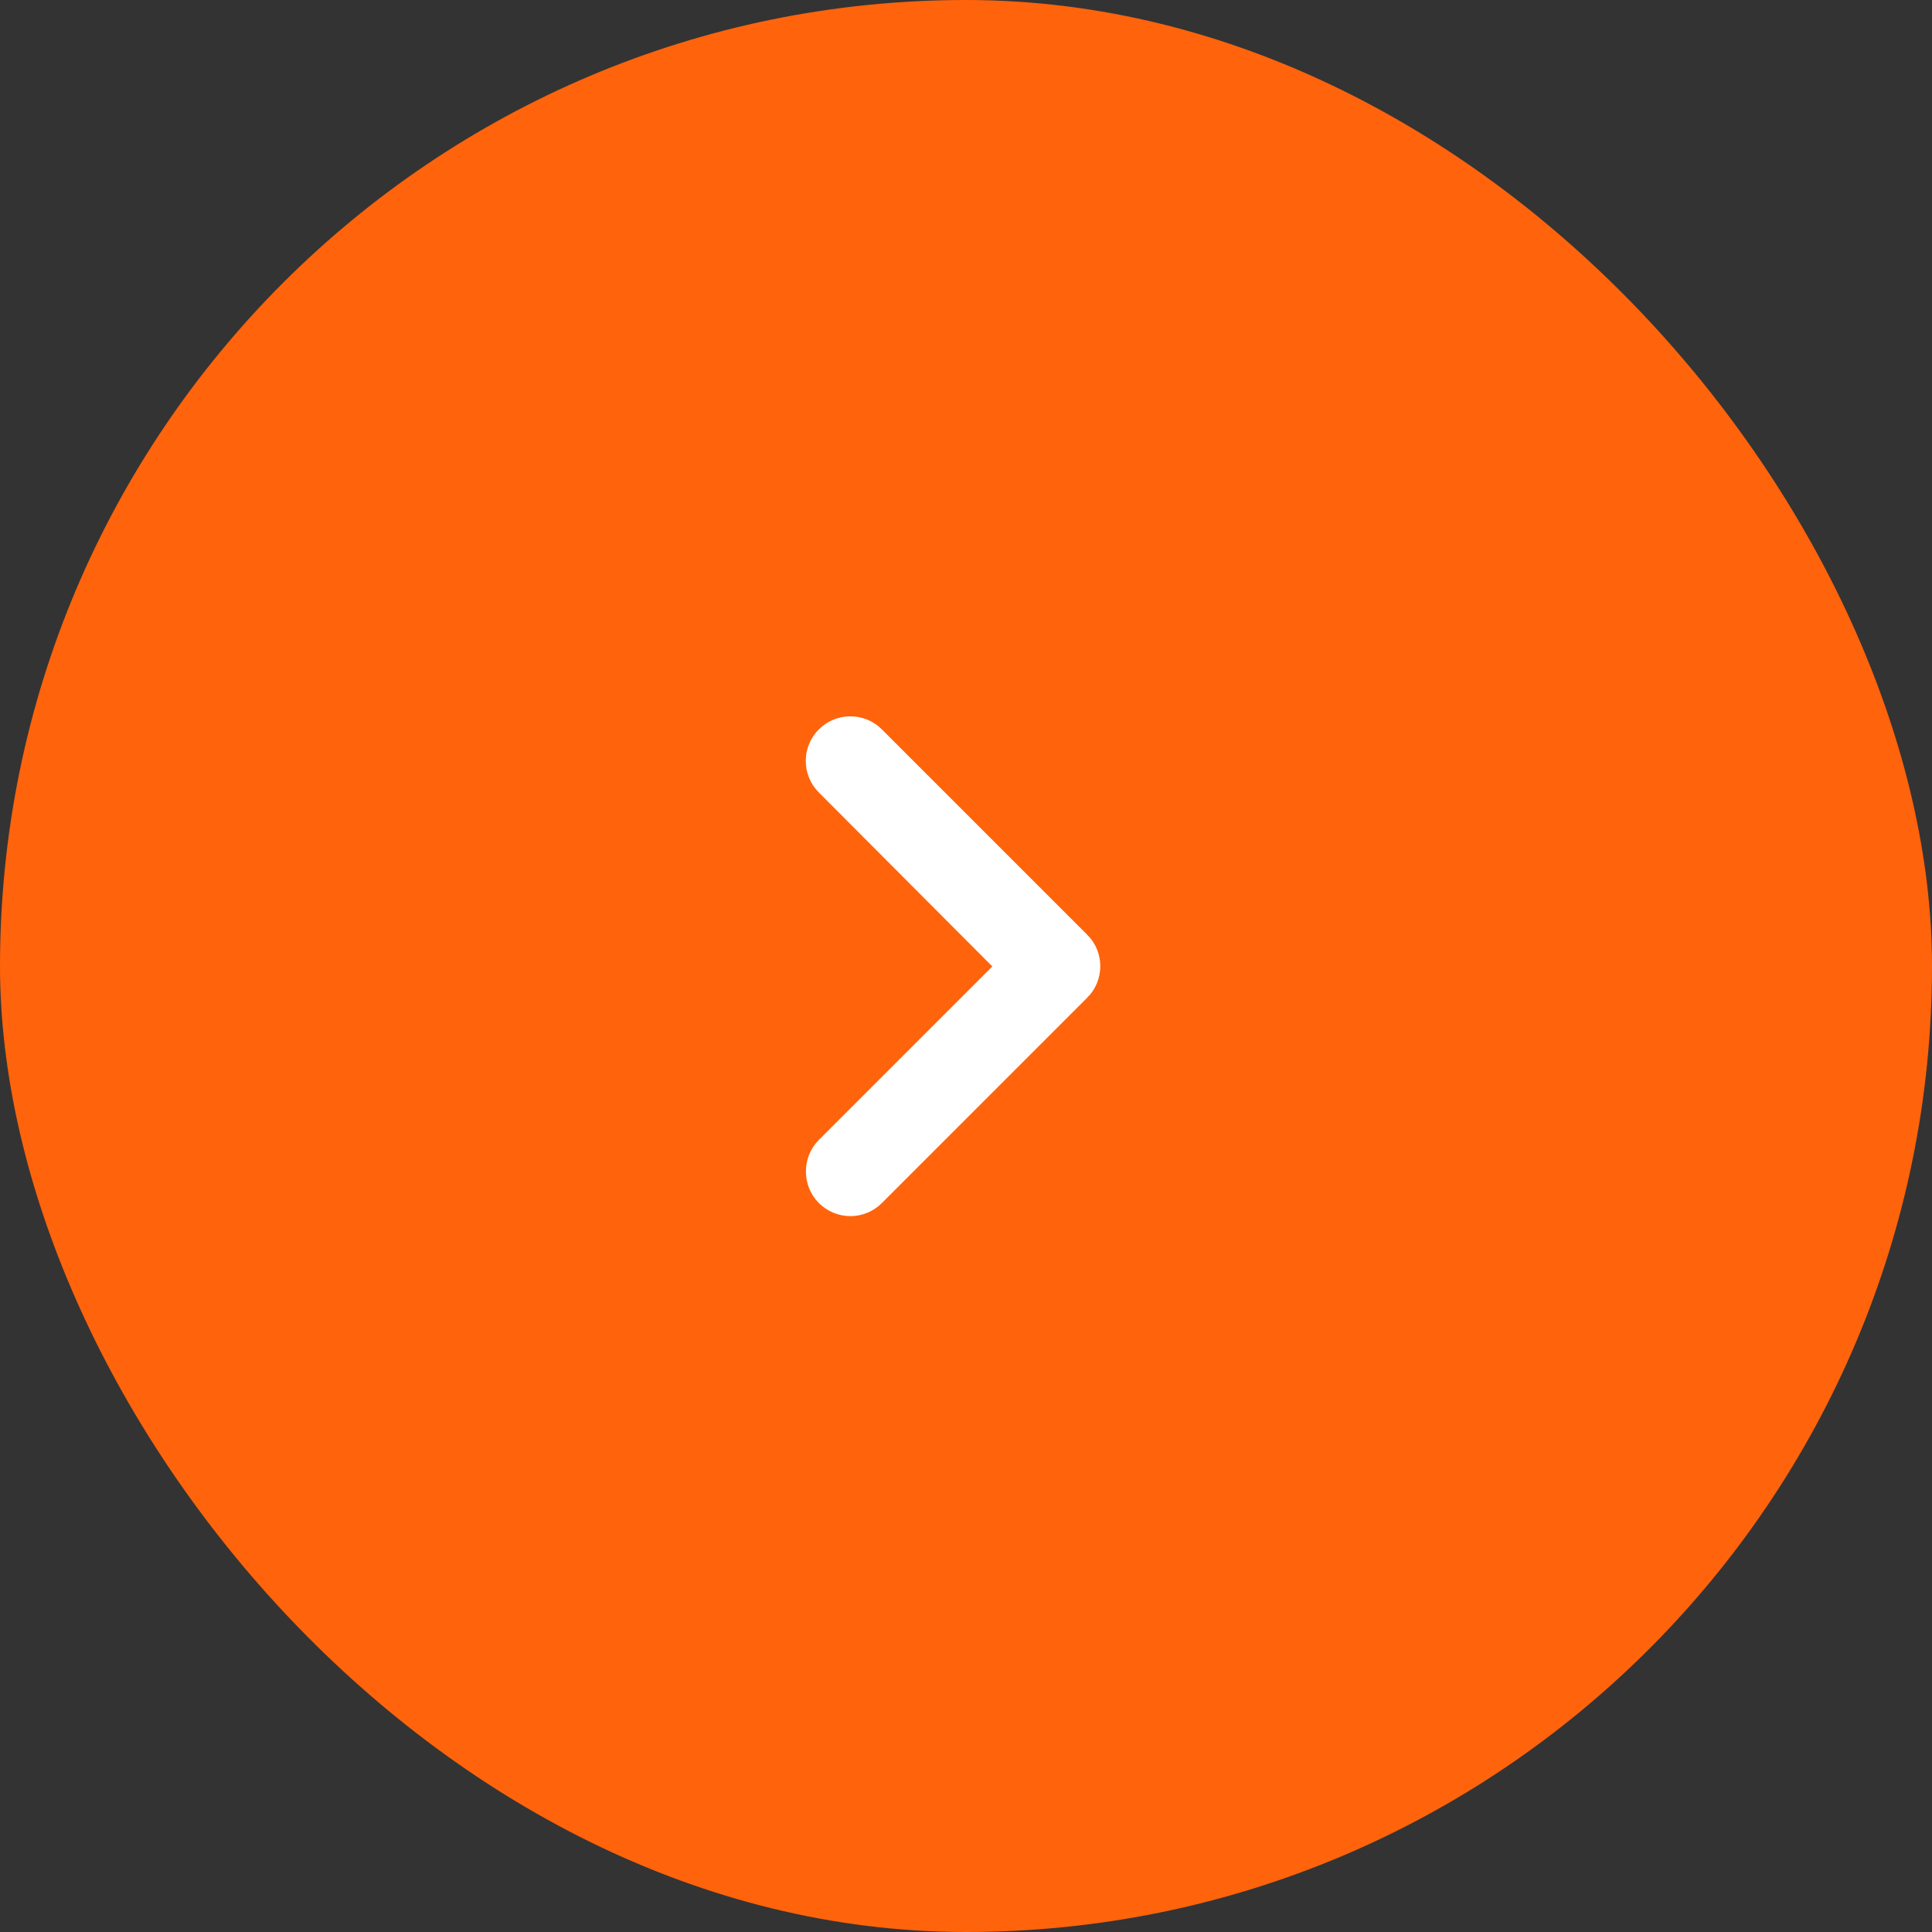 <svg width="36" height="36" viewBox="0 0 36 36" fill="none" xmlns="http://www.w3.org/2000/svg">
<rect x="0" y="0" width="36" height="36" fill="#333333" stroke="none"/>
<rect width="36" height="36" rx="18" fill="#FF630B"/>
<path d="M15.612 22.063L15.612 22.063C15.487 21.938 15.485 21.721 15.612 21.595L18.845 18.362L19.198 18.009L18.845 17.655L15.612 14.413L15.612 14.413C15.581 14.382 15.556 14.346 15.54 14.306C15.523 14.265 15.515 14.222 15.515 14.179C15.515 14.136 15.523 14.092 15.54 14.052C15.556 14.012 15.581 13.976 15.612 13.945C15.642 13.914 15.679 13.89 15.719 13.873C15.759 13.857 15.802 13.848 15.845 13.848C15.889 13.848 15.932 13.857 15.972 13.873C16.012 13.89 16.049 13.914 16.079 13.945L19.904 17.77L19.905 17.77C19.936 17.801 19.96 17.837 19.977 17.878C19.993 17.918 20.002 17.961 20.002 18.004C20.002 18.047 19.993 18.09 19.977 18.13C19.96 18.171 19.936 18.207 19.905 18.238L19.904 18.238L16.079 22.063L16.079 22.063C16.048 22.094 16.012 22.118 15.972 22.135C15.932 22.152 15.889 22.16 15.845 22.16C15.802 22.16 15.759 22.152 15.719 22.135C15.679 22.118 15.643 22.094 15.612 22.063Z" fill="white"/>
<path d="M15.612 22.063L15.612 22.063C15.487 21.938 15.485 21.721 15.612 21.595L18.845 18.362L19.198 18.009L18.845 17.655L15.612 14.413L15.612 14.413C15.581 14.382 15.556 14.346 15.54 14.306C15.523 14.265 15.515 14.222 15.515 14.179C15.515 14.136 15.523 14.092 15.54 14.052C15.556 14.012 15.581 13.976 15.612 13.945C15.642 13.914 15.679 13.89 15.719 13.873C15.759 13.857 15.802 13.848 15.845 13.848C15.889 13.848 15.932 13.857 15.972 13.873C16.012 13.89 16.049 13.914 16.079 13.945L19.904 17.77L19.905 17.77C19.936 17.801 19.96 17.837 19.977 17.878C19.993 17.918 20.002 17.961 20.002 18.004C20.002 18.047 19.993 18.09 19.977 18.13C19.96 18.171 19.936 18.207 19.905 18.238L19.904 18.238L16.079 22.063L16.079 22.063C16.048 22.094 16.012 22.118 15.972 22.135C15.932 22.152 15.889 22.16 15.845 22.16C15.802 22.16 15.759 22.152 15.719 22.135C15.679 22.118 15.643 22.094 15.612 22.063Z" stroke="white"/>
<path d="M15.612 22.063L15.612 22.063C15.487 21.938 15.485 21.721 15.612 21.595L18.845 18.362L19.198 18.009L18.845 17.655L15.612 14.413L15.612 14.413C15.581 14.382 15.556 14.346 15.54 14.306C15.523 14.265 15.515 14.222 15.515 14.179C15.515 14.136 15.523 14.092 15.54 14.052C15.556 14.012 15.581 13.976 15.612 13.945C15.642 13.914 15.679 13.89 15.719 13.873C15.759 13.857 15.802 13.848 15.845 13.848C15.889 13.848 15.932 13.857 15.972 13.873C16.012 13.89 16.049 13.914 16.079 13.945L19.904 17.77L19.905 17.77C19.936 17.801 19.96 17.837 19.977 17.878C19.993 17.918 20.002 17.961 20.002 18.004C20.002 18.047 19.993 18.09 19.977 18.13C19.96 18.171 19.936 18.207 19.905 18.238L19.904 18.238L16.079 22.063L16.079 22.063C16.048 22.094 16.012 22.118 15.972 22.135C15.932 22.152 15.889 22.16 15.845 22.16C15.802 22.16 15.759 22.152 15.719 22.135C15.679 22.118 15.643 22.094 15.612 22.063Z" stroke="white" stroke-opacity="0.2"/>
</svg>
